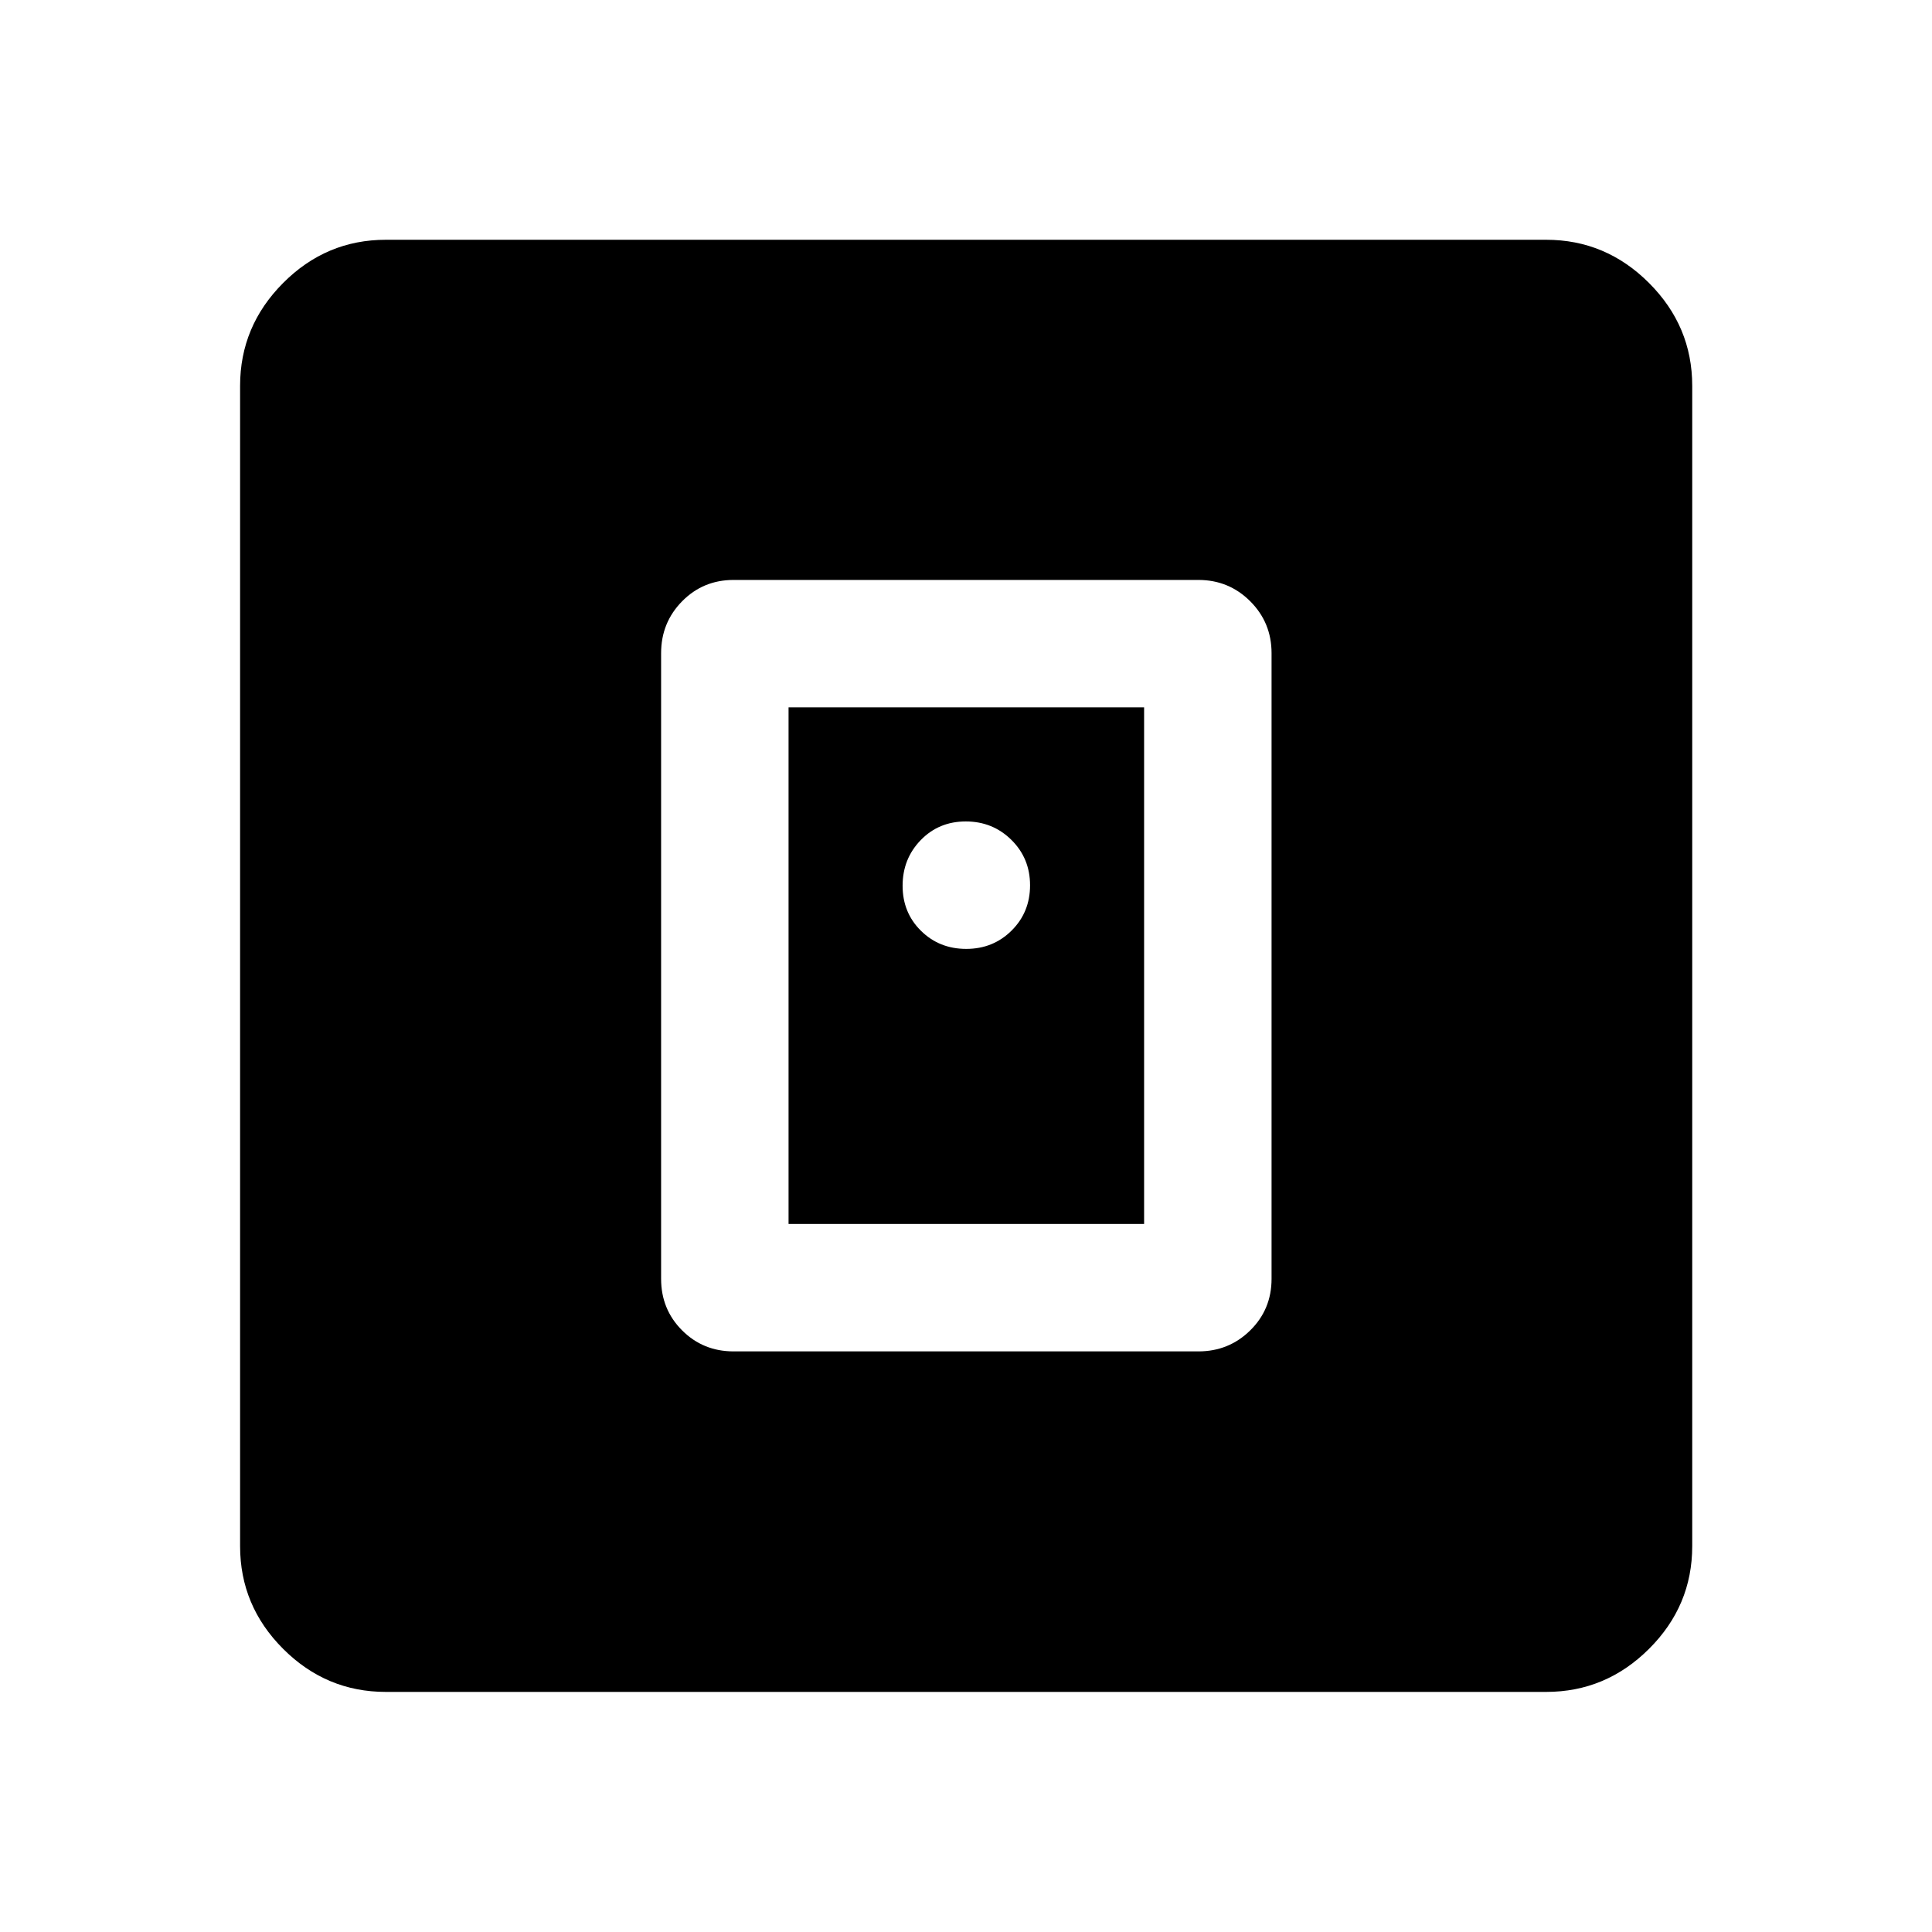 <svg xmlns="http://www.w3.org/2000/svg" height="40" viewBox="0 -960 960 960" width="40"><path d="M595.46-288.5q15.16 0 25.77-10.44 10.6-10.44 10.6-25.6v-310.92q0-15.16-10.6-25.77-10.61-10.6-25.77-10.6H364.54q-15.16 0-25.6 10.6-10.44 10.61-10.44 25.77v310.92q0 15.16 10.44 25.6 10.44 10.44 25.6 10.44h230.92Zm-203.63-63.33V-608.5H568.5v256.67H391.83ZM191.72-119.3q-29.65 0-51.03-21.39-21.39-21.38-21.39-51.03v-576.56q0-29.65 21.39-51.11 21.38-21.47 51.03-21.47h576.56q29.65 0 51.11 21.47 21.47 21.46 21.47 51.11v576.56q0 29.65-21.47 51.03-21.46 21.39-51.11 21.39H191.72Zm288.4-369.2q13.38 0 22.55-9.12 9.16-9.11 9.16-22.5 0-13.38-9.28-22.55-9.28-9.16-22.67-9.16-13.38 0-22.38 9.28-9 9.28-9 22.67 0 13.38 9.12 22.38 9.11 9 22.5 9Z"/></svg>